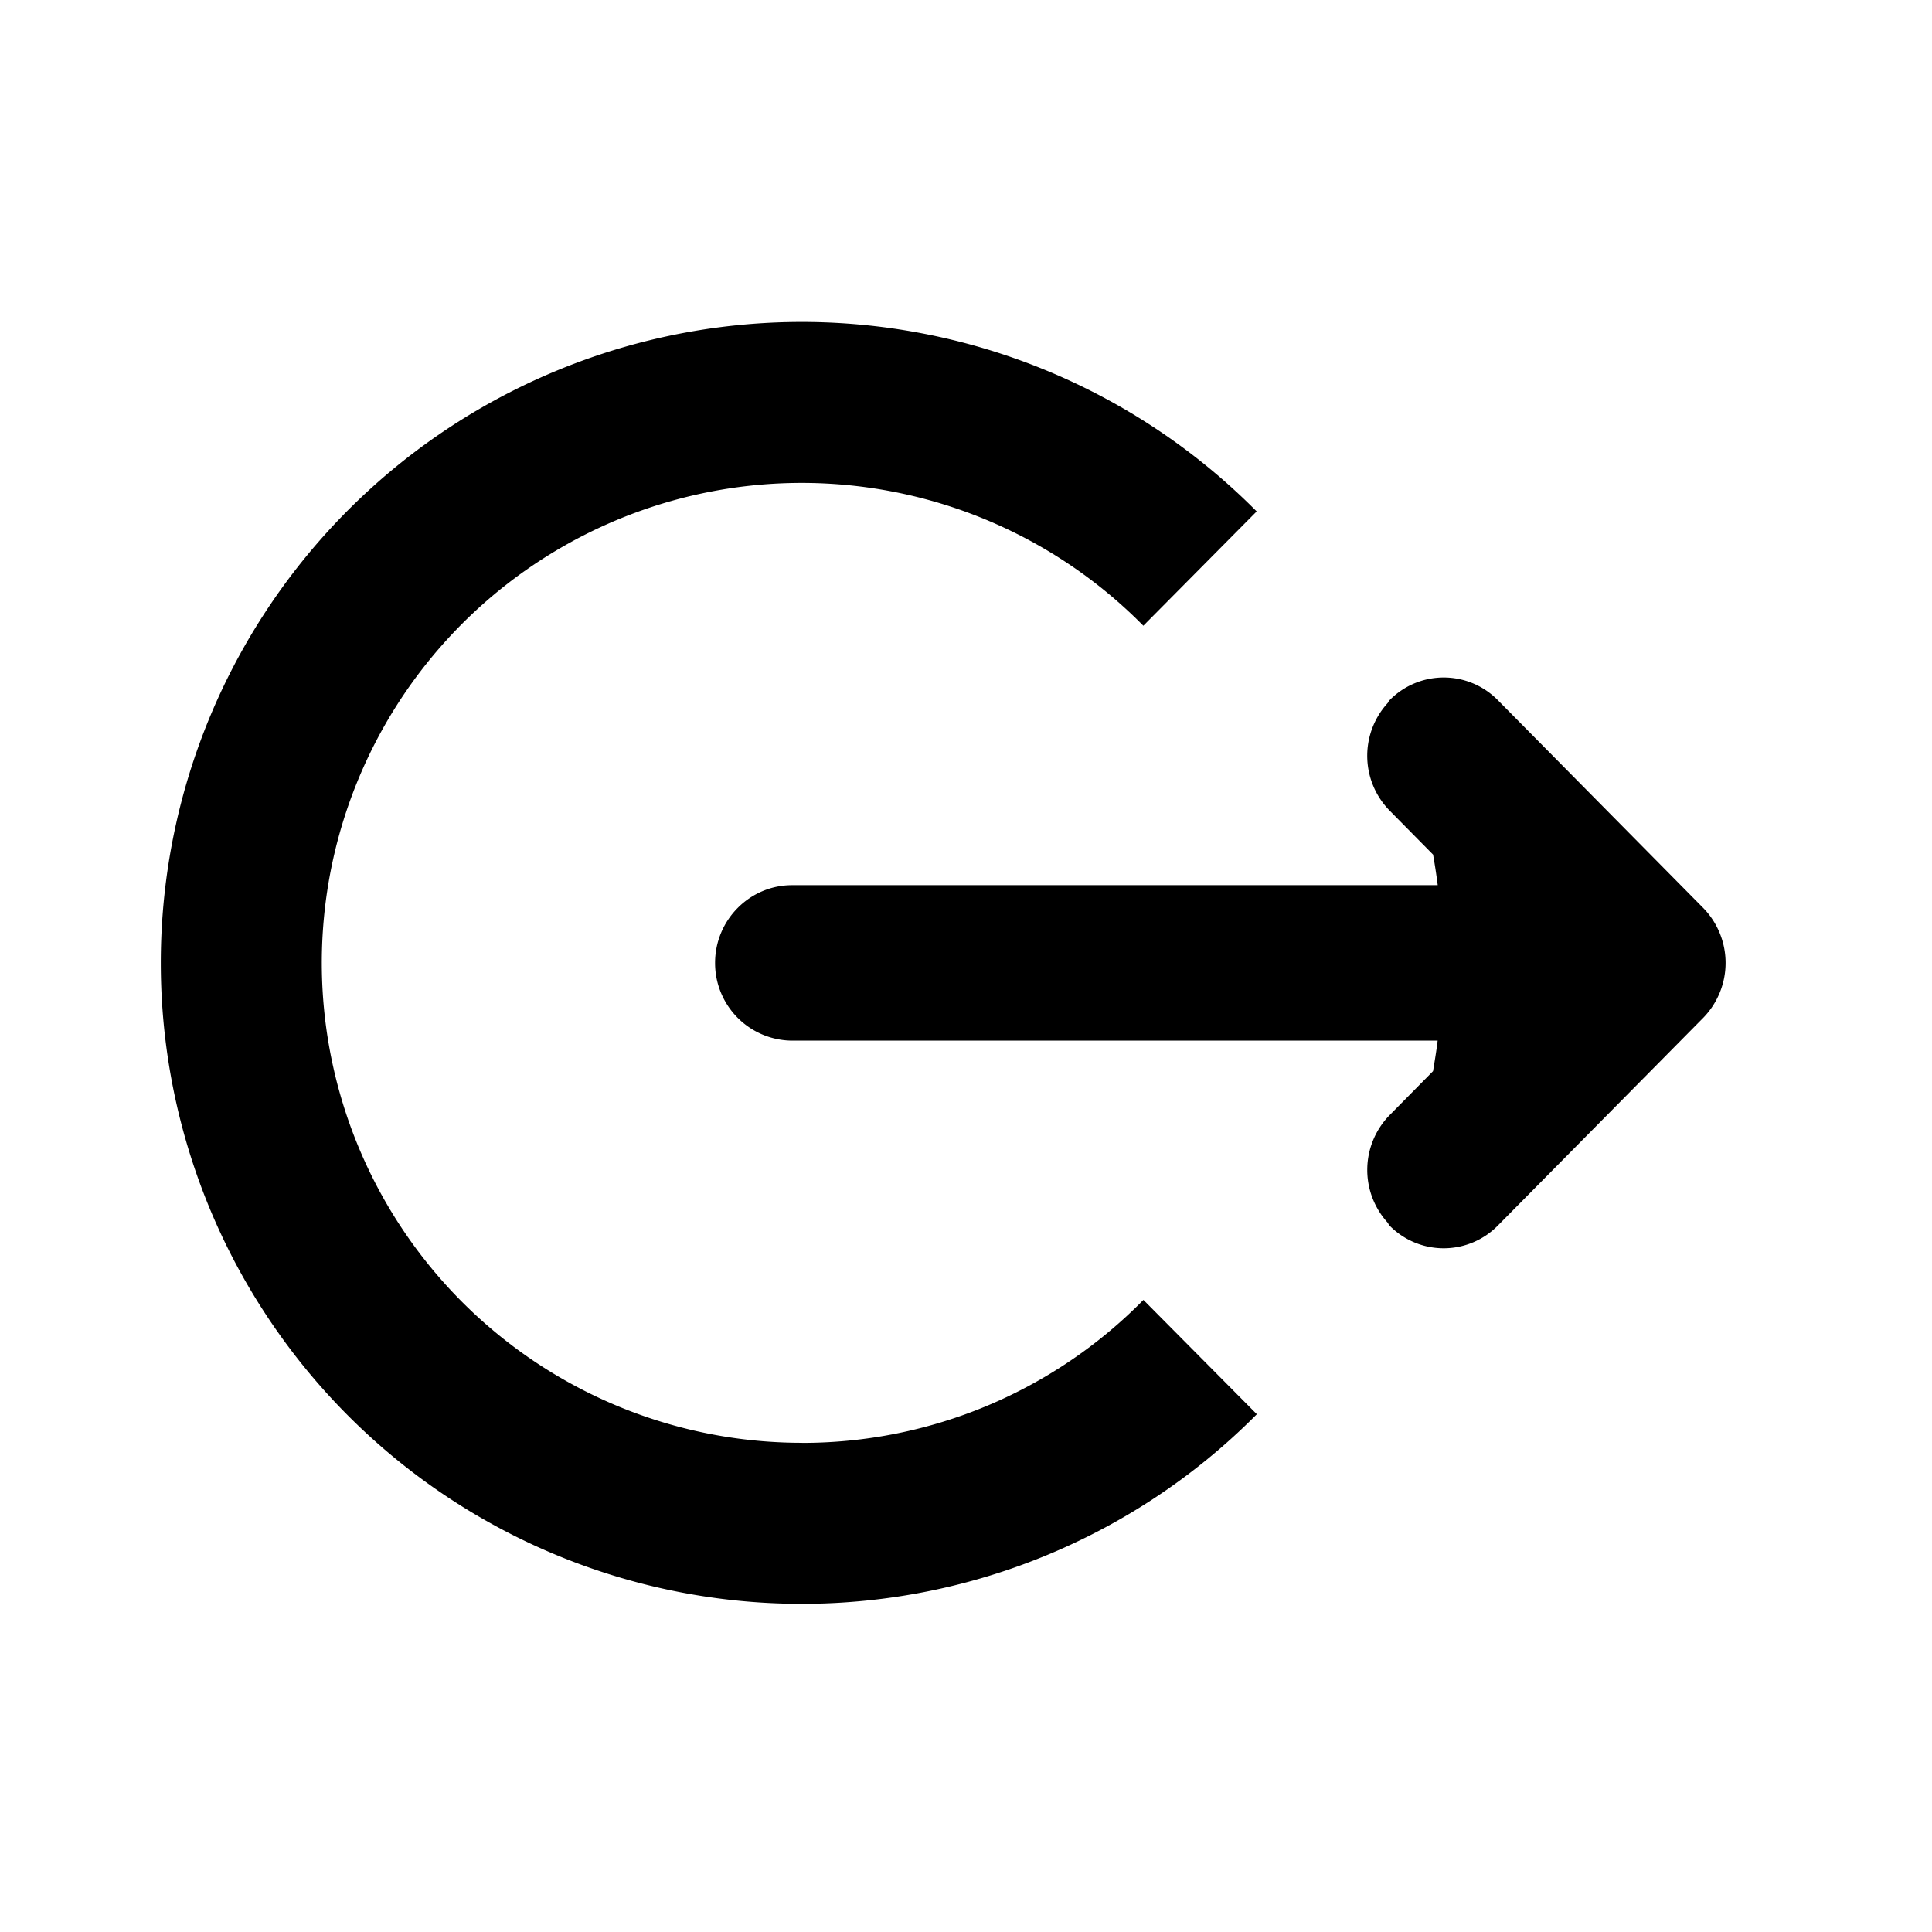 <svg id="iconPath" width="100%" height="100%" viewBox="0 0 24 24" xmlns="http://www.w3.org/2000/svg"><path d="M17.801 10.615l-.541-.548a.972.972 0 0 1-.023-1.332c.01-.01.012-.025.023-.035a.943.943 0 0 1 1.349 0l2.548 2.578a.977.977 0 0 1 0 1.367l-2.548 2.577a.943.943 0 0 1-1.35 0c-.01-.01-.012-.024-.022-.035a.973.973 0 0 1 .023-1.332l.542-.549c.02-.125.042-.251.057-.379H9.84a.963.963 0 0 1-.957-.966c0-.532.43-.965.957-.965h8.02a7.97 7.97 0 0 0-.058-.381zm-7.84 7.309a5.94 5.94 0 0 0 4.243-1.776l1.409 1.42a7.962 7.962 0 1 1-.002-11.215l-1.408 1.42a5.962 5.962 0 1 0-4.24 10.15z" /></svg>
